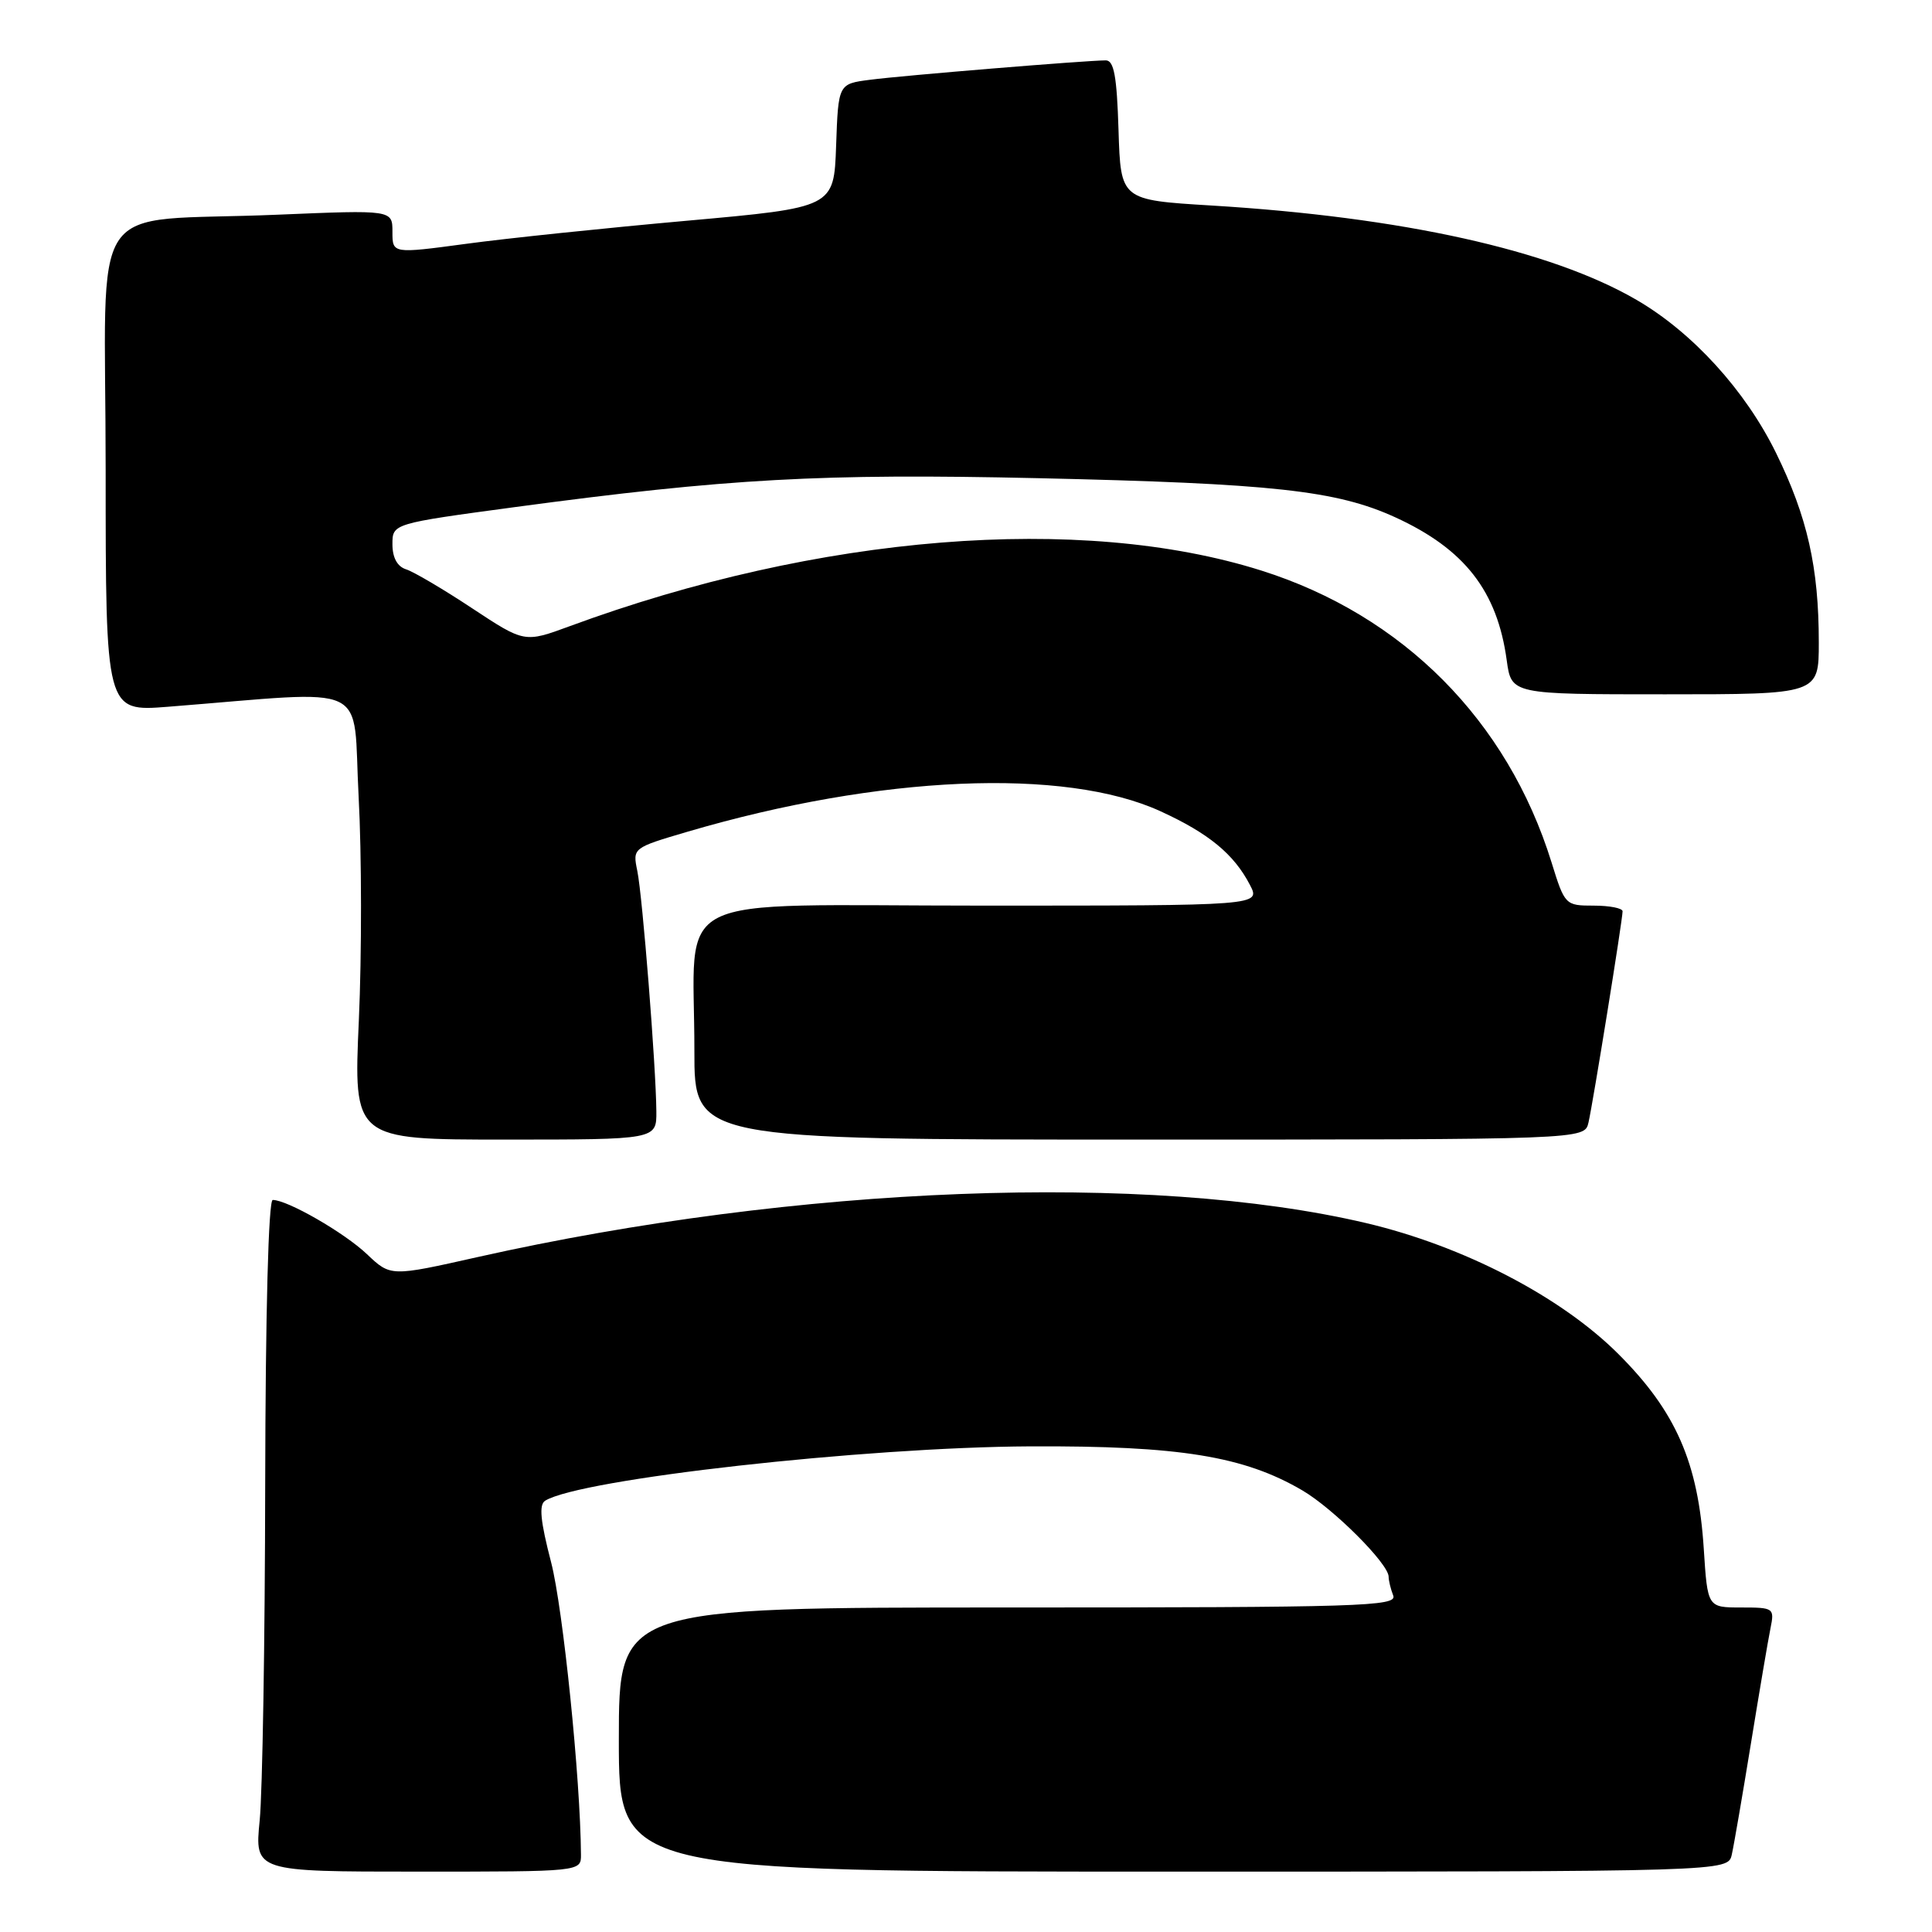 <?xml version="1.0" encoding="UTF-8" standalone="no"?>
<!DOCTYPE svg PUBLIC "-//W3C//DTD SVG 1.1//EN" "http://www.w3.org/Graphics/SVG/1.1/DTD/svg11.dtd" >
<svg xmlns="http://www.w3.org/2000/svg" xmlns:xlink="http://www.w3.org/1999/xlink" version="1.1" viewBox="0 0 256 256">
 <g >
 <path fill="currentColor"
d=" M 76.98 245.75 C 76.92 235.73 74.60 213.11 73.03 207.03 C 71.60 201.53 71.39 199.38 72.24 198.85 C 76.90 195.97 114.53 191.76 136.50 191.65 C 156.26 191.56 164.81 192.94 172.56 197.48 C 176.69 199.90 184.00 207.21 184.00 208.92 C 184.00 209.42 184.27 210.55 184.61 211.42 C 185.16 212.85 180.25 213.00 133.61 213.00 C 82.00 213.00 82.00 213.00 82.00 230.50 C 82.00 248.00 82.00 248.00 155.48 248.00 C 228.96 248.00 228.96 248.00 229.47 245.75 C 229.75 244.51 230.89 237.88 232.01 231.00 C 233.13 224.12 234.29 217.26 234.60 215.75 C 235.14 213.08 235.03 213.00 230.71 213.00 C 226.26 213.00 226.26 213.00 225.76 205.25 C 225.03 193.80 222.07 187.03 214.45 179.42 C 206.85 171.82 193.91 165.10 181.00 162.06 C 152.23 155.29 105.63 157.07 63.28 166.57 C 51.76 169.16 51.76 169.16 48.63 166.19 C 45.62 163.33 38.09 159.00 36.14 159.00 C 35.57 159.00 35.18 173.90 35.14 196.71 C 35.11 217.45 34.78 237.47 34.41 241.21 C 33.74 248.00 33.74 248.00 55.37 248.00 C 77.00 248.00 77.00 248.00 76.98 245.75 Z  M 86.97 147.25 C 86.92 141.29 85.14 118.80 84.45 115.42 C 83.82 112.35 83.82 112.35 91.16 110.19 C 116.57 102.73 141.06 101.67 153.78 107.50 C 160.16 110.42 163.50 113.17 165.62 117.25 C 167.05 120.00 167.05 120.00 130.16 120.00 C 87.70 120.00 92.03 117.81 92.01 139.25 C 92.00 151.00 92.00 151.00 150.98 151.00 C 209.96 151.00 209.96 151.00 210.48 148.75 C 211.08 146.16 215.00 121.88 215.00 120.75 C 215.00 120.34 213.28 120.00 211.18 120.00 C 207.41 120.00 207.34 119.93 205.58 114.25 C 199.74 95.46 185.88 81.52 167.13 75.60 C 143.19 68.04 108.43 70.83 75.50 82.97 C 69.50 85.18 69.50 85.18 62.56 80.60 C 58.74 78.07 54.80 75.75 53.81 75.44 C 52.64 75.07 52.00 73.89 52.00 72.12 C 52.00 69.38 52.00 69.38 68.25 67.19 C 96.46 63.40 108.83 62.72 137.50 63.36 C 168.65 64.06 177.10 64.99 184.89 68.55 C 194.06 72.75 198.40 78.31 199.65 87.50 C 200.27 92.00 200.27 92.00 220.64 92.00 C 241.00 92.00 241.00 92.00 241.00 85.14 C 241.00 75.19 239.49 68.49 235.33 60.01 C 231.26 51.72 224.26 44.04 216.84 39.73 C 205.48 33.13 185.83 28.77 160.50 27.23 C 148.50 26.50 148.50 26.50 148.21 17.25 C 147.99 10.10 147.61 8.00 146.52 8.00 C 144.01 8.00 119.63 10.00 115.29 10.57 C 111.08 11.11 111.08 11.11 110.79 19.31 C 110.50 27.50 110.50 27.50 91.00 29.25 C 80.28 30.21 67.11 31.58 61.75 32.31 C 52.00 33.62 52.00 33.62 52.00 30.72 C 52.00 27.81 52.00 27.81 36.75 28.45 C 11.04 29.54 14.00 25.15 14.00 62.24 C 14.00 94.30 14.00 94.30 22.25 93.65 C 49.67 91.49 46.69 90.09 47.52 105.55 C 47.93 113.15 47.94 126.49 47.55 135.19 C 46.84 151.00 46.84 151.00 66.92 151.00 C 87.00 151.00 87.00 151.00 86.97 147.25 Z "/>
</g>
</svg>